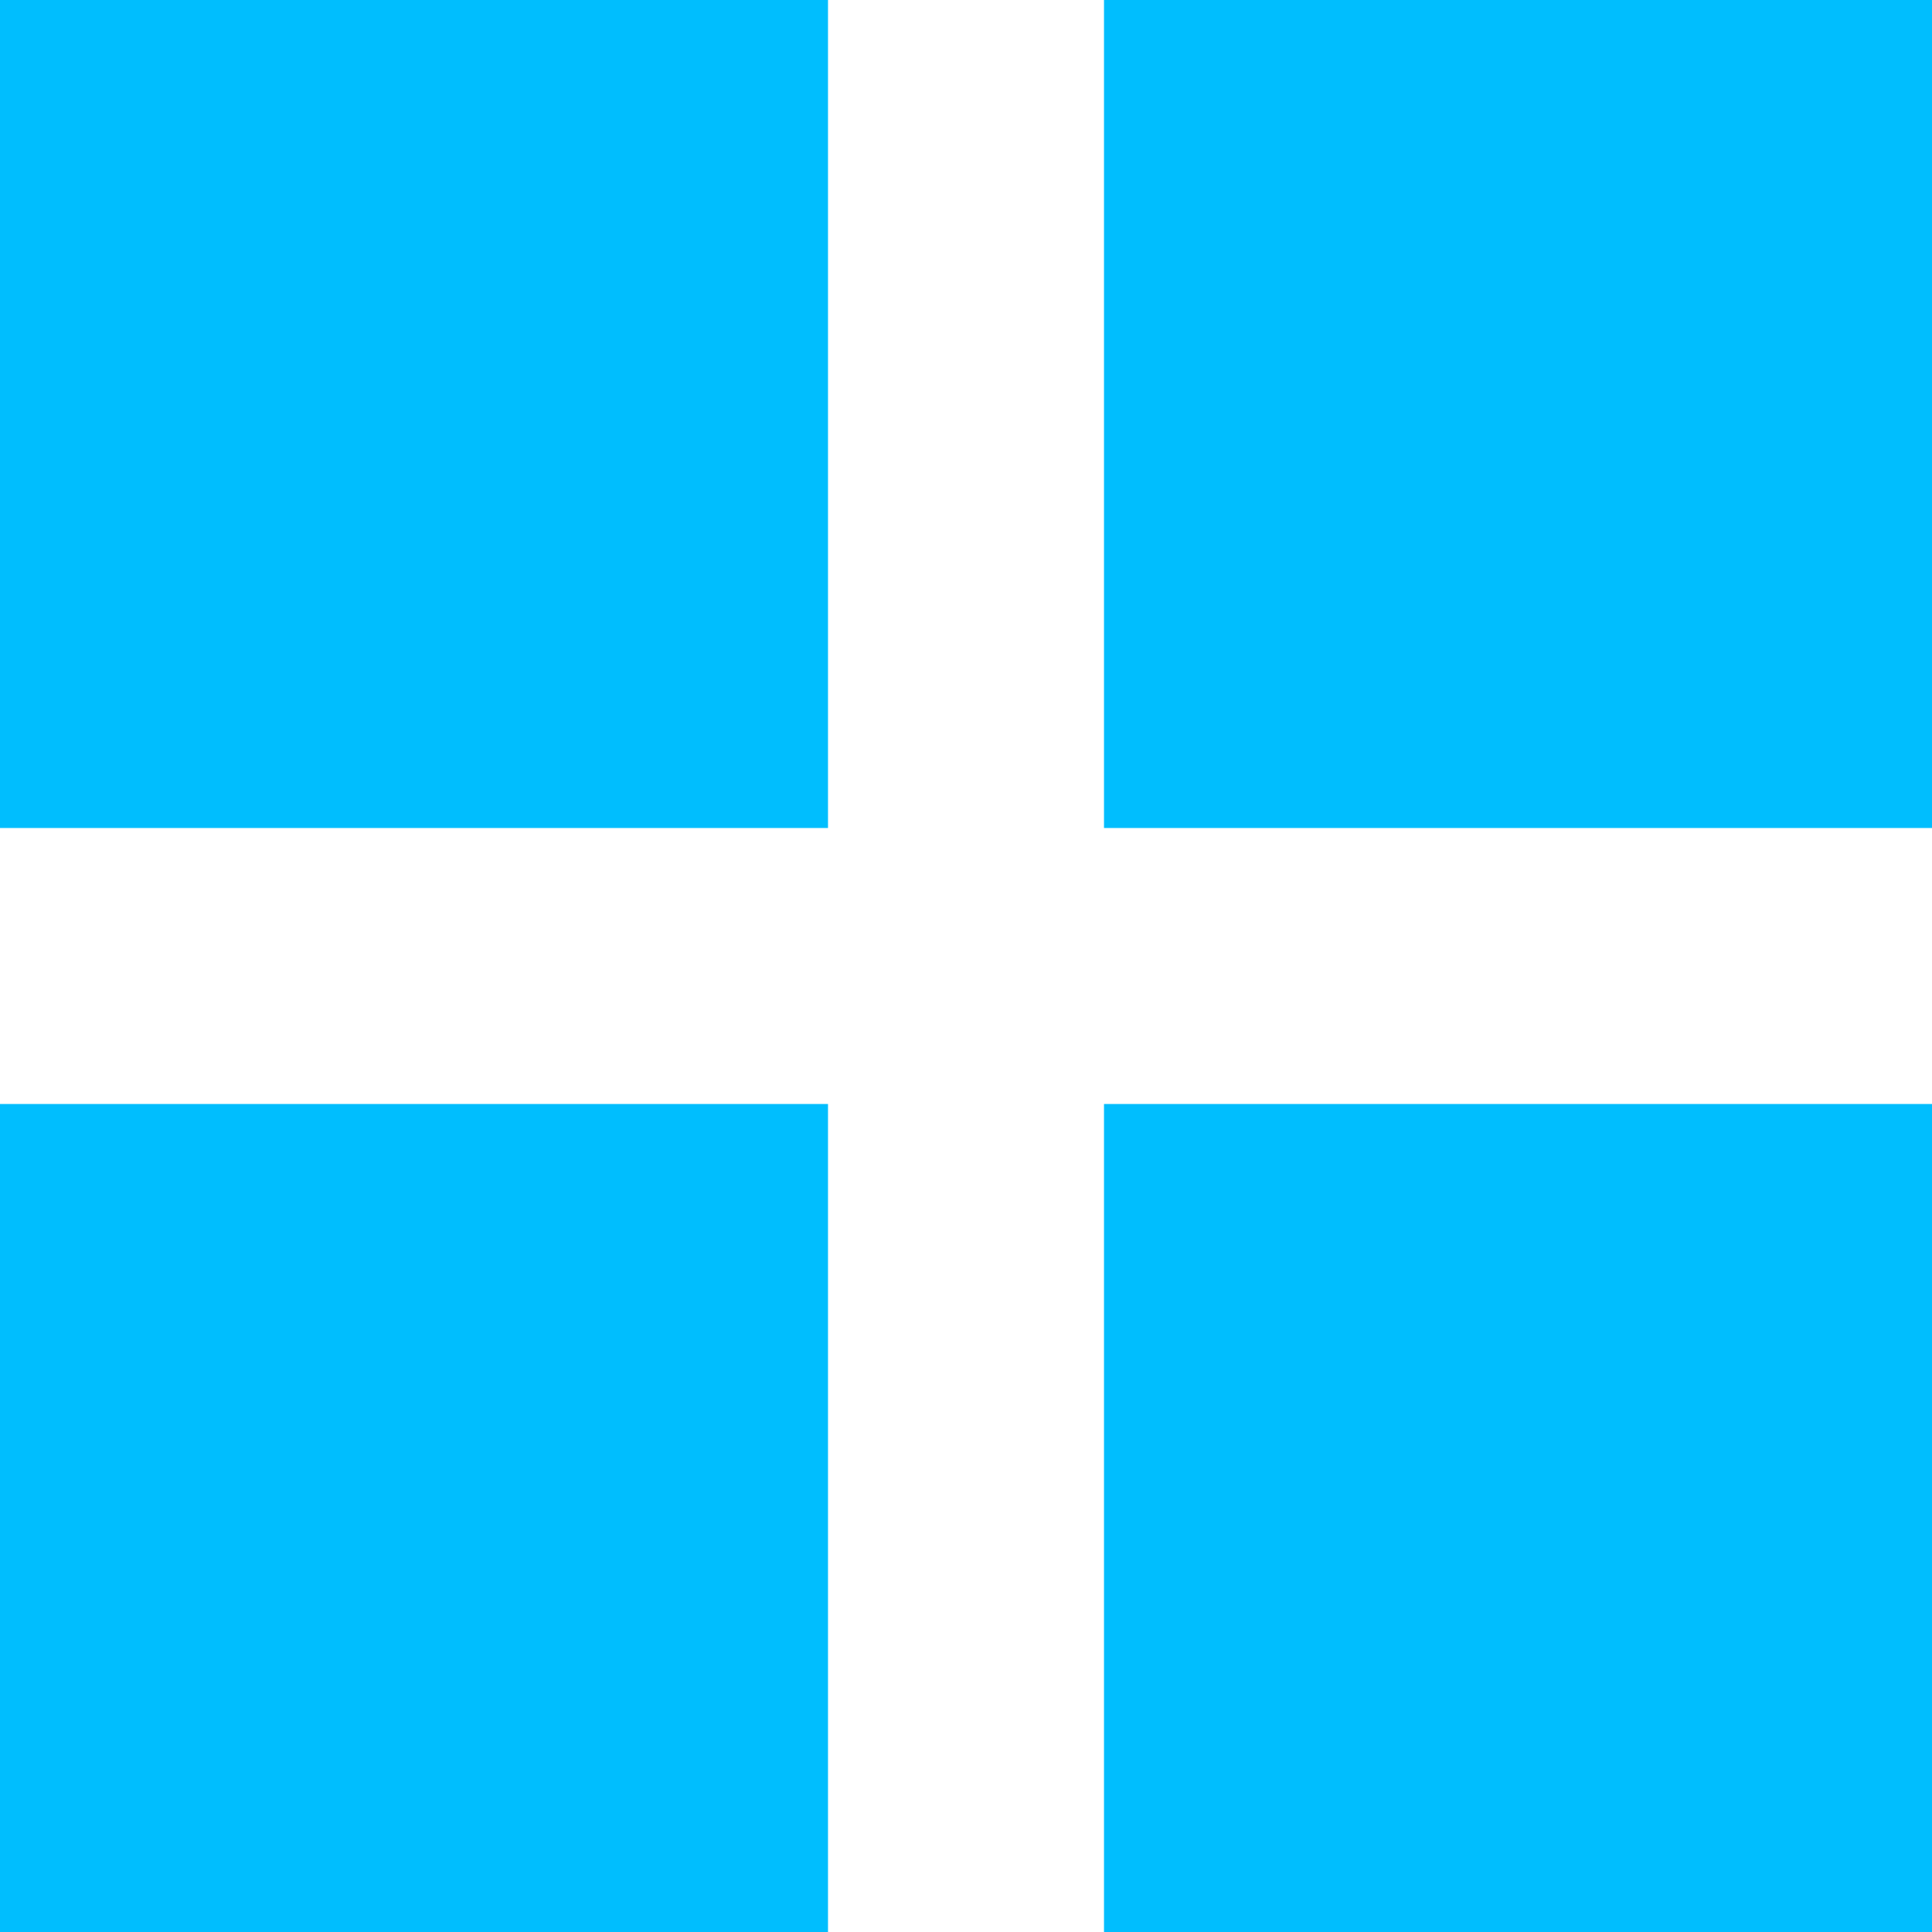<svg width="14" height="14" viewBox="0 0 14 14" fill="none" xmlns="http://www.w3.org/2000/svg">
<path d="M0 0H6V6H0V0Z" fill="#00befe"/>
<path d="M8 0H14V6H8V0Z" fill="#00befe"/>
<path d="M0 8H6V14H0V8Z" fill="#00befe"/>
<path d="M8 8H14V14H8V8Z" fill="#00befe"/>
</svg>
